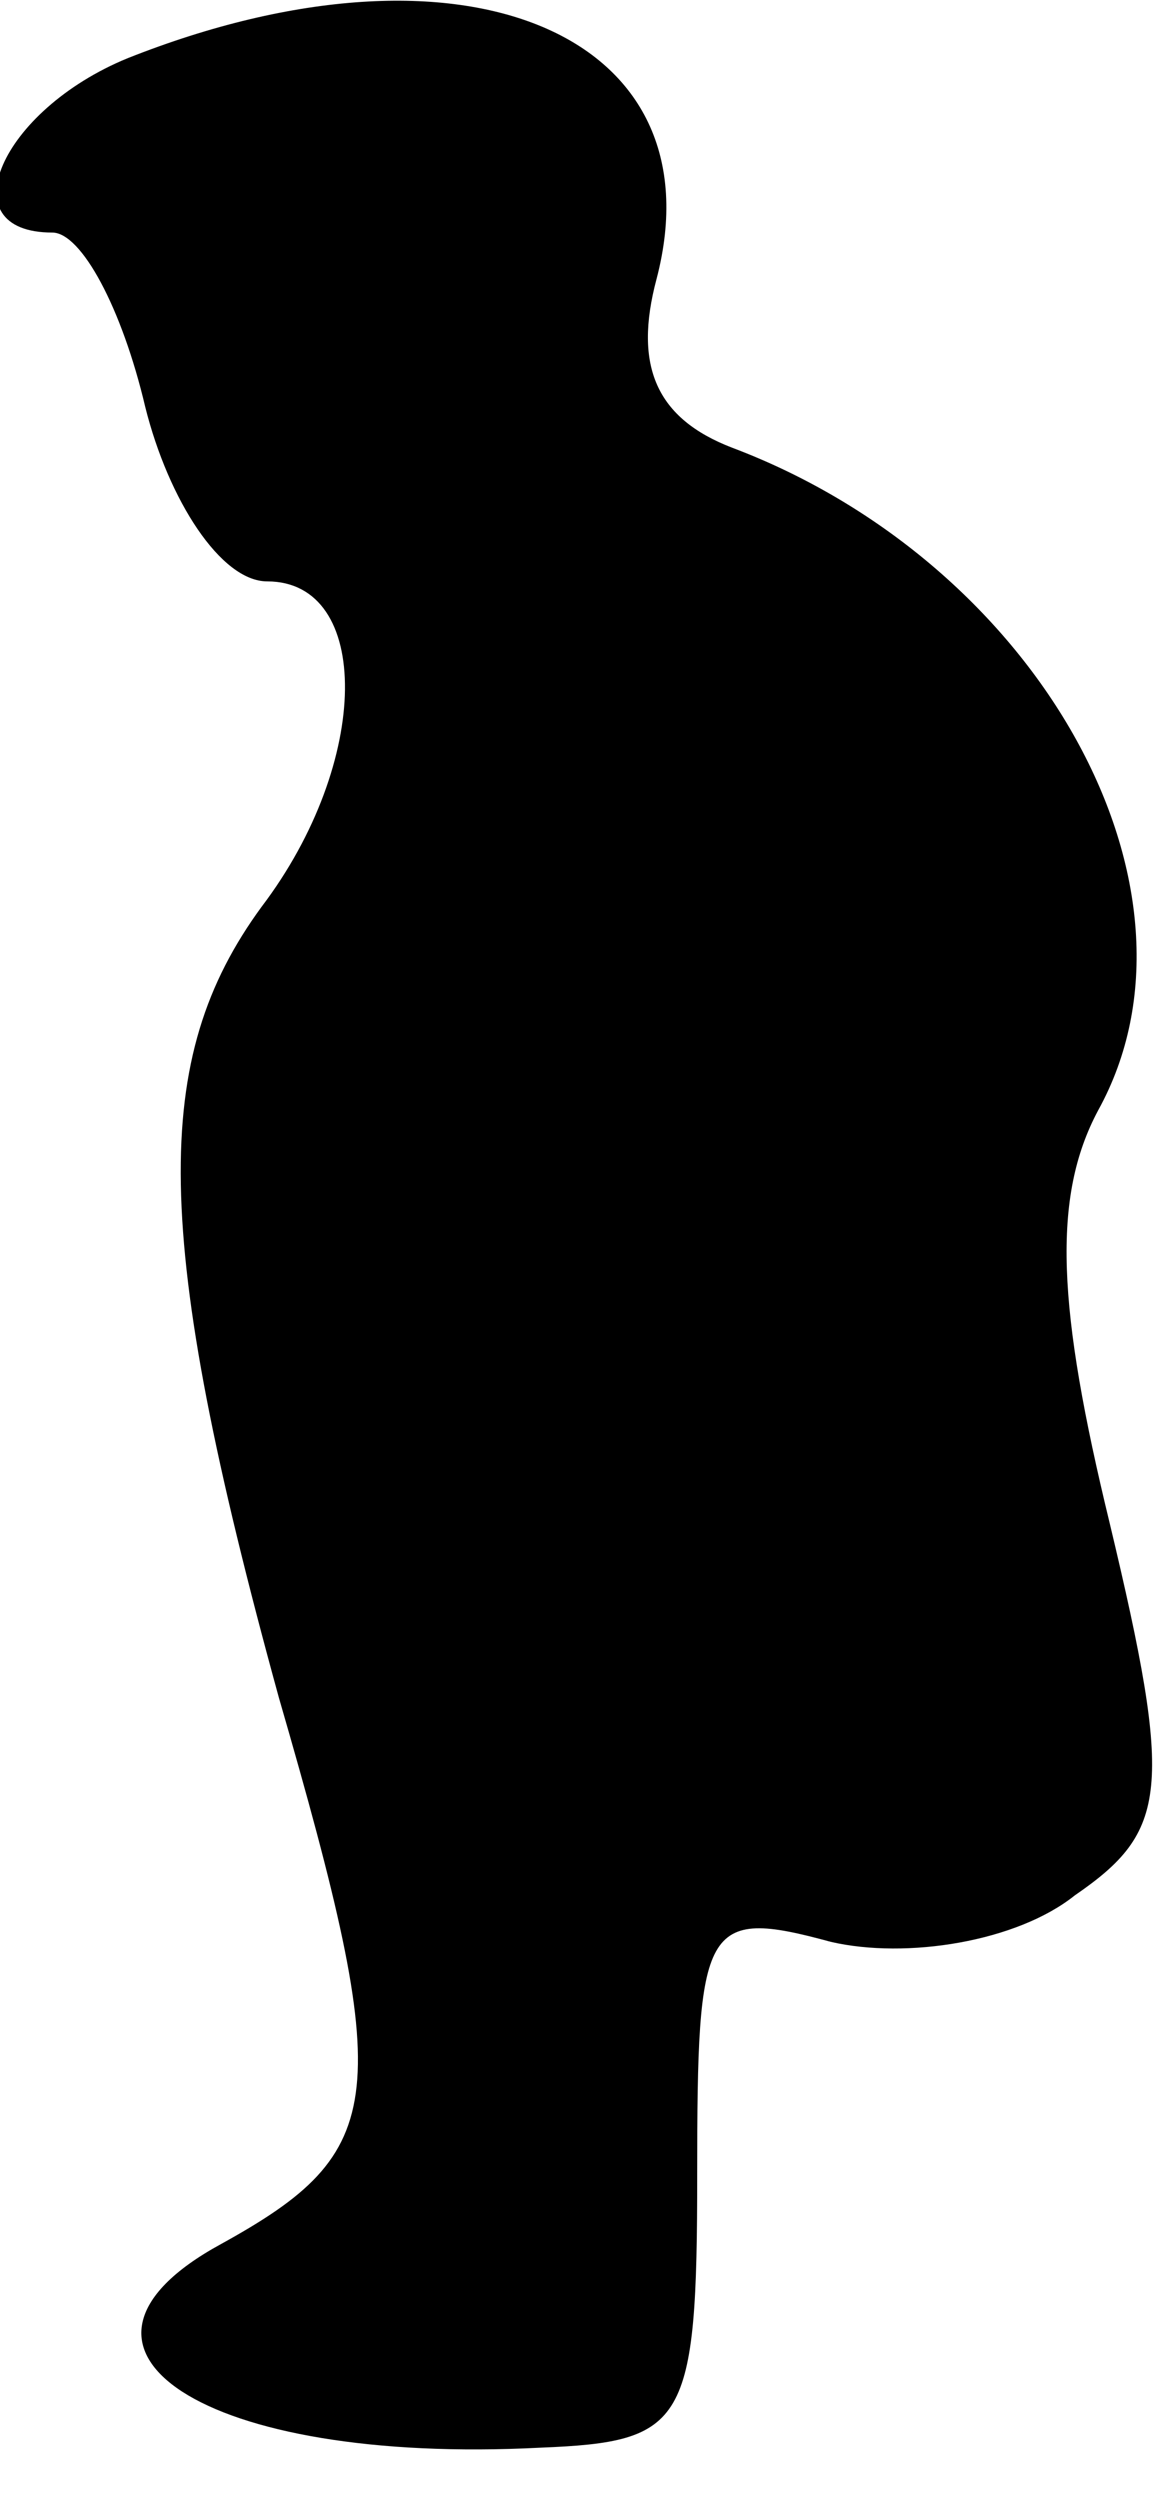 <?xml version="1.0" standalone="no"?>
<!DOCTYPE svg PUBLIC "-//W3C//DTD SVG 20010904//EN"
 "http://www.w3.org/TR/2001/REC-SVG-20010904/DTD/svg10.dtd">
<svg version="1.0" xmlns="http://www.w3.org/2000/svg"
 width="20pt" height="43pt" viewBox="0 0 20 43"
 preserveAspectRatio="xMidYMid meet">
<g transform="translate(0,43) scale(0.1,-0.1)"
fill="#000000" stroke="none">
<path fill="#000000" stroke="none" d="M22 420 c-22 -9 -31 -30 -13 -30 5 0
12 -13 16 -30 4 -16 13 -30 21 -30 18 0 18 -31 -1 -56 -19 -26 -19 -56 3 -136
20 -69 19 -78 -10 -94 -33 -18 -3 -38 55 -35 25 1 27 4 27 47 0 43 1 46 23 40
13 -3 32 0 42 8 16 11 17 18 6 64 -9 37 -10 56 -2 71 21 38 -10 94 -63 114
-13 5 -17 14 -13 29 11 42 -33 61 -91 38z"/>
</g>
</svg>
